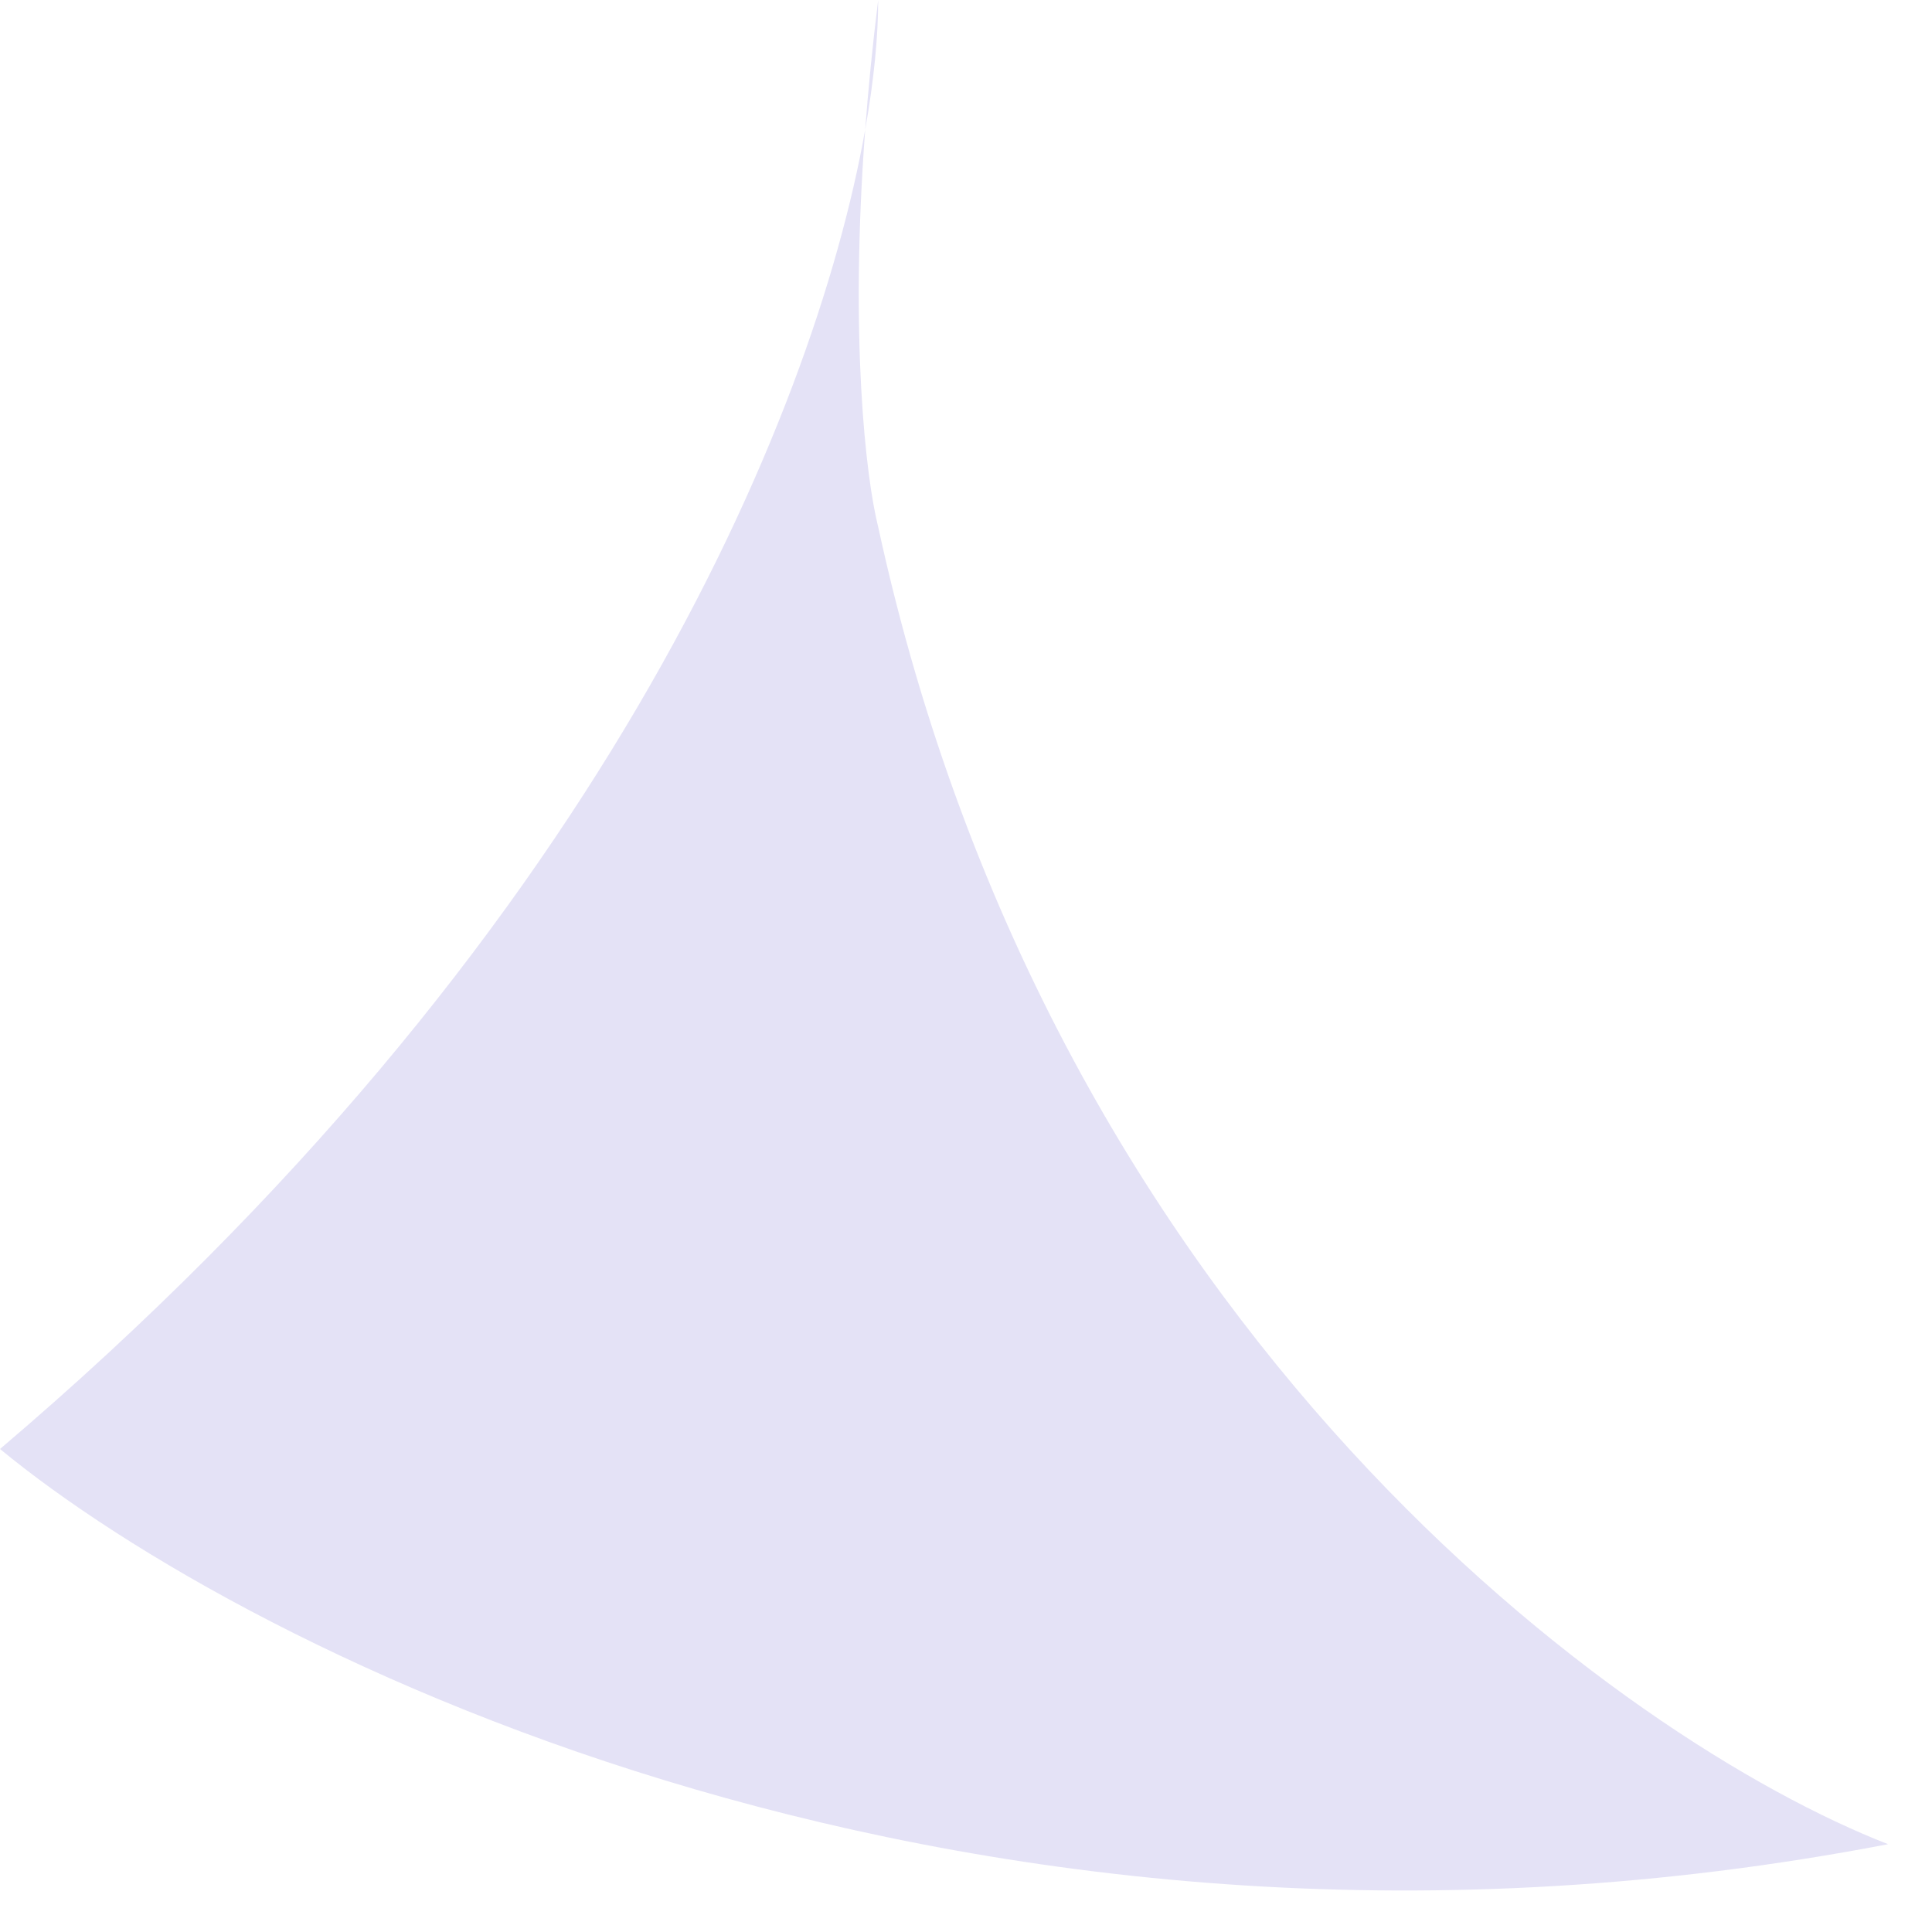 <svg width="22" height="22" viewBox="0 0 22 22" fill="none" xmlns="http://www.w3.org/2000/svg">
<path d="M10 0C10 0.399 9.955 0.897 9.852 1.477C9.674 3.856 9.86 5.442 10 6C12 15.2 18.5 19.833 21.5 21C11.1 23 2.833 18.833 0 16.5C6.802 10.719 9.266 4.768 9.852 1.477C9.887 1.014 9.935 0.521 10 0Z" fill="#E4E2F6"/>
</svg>
